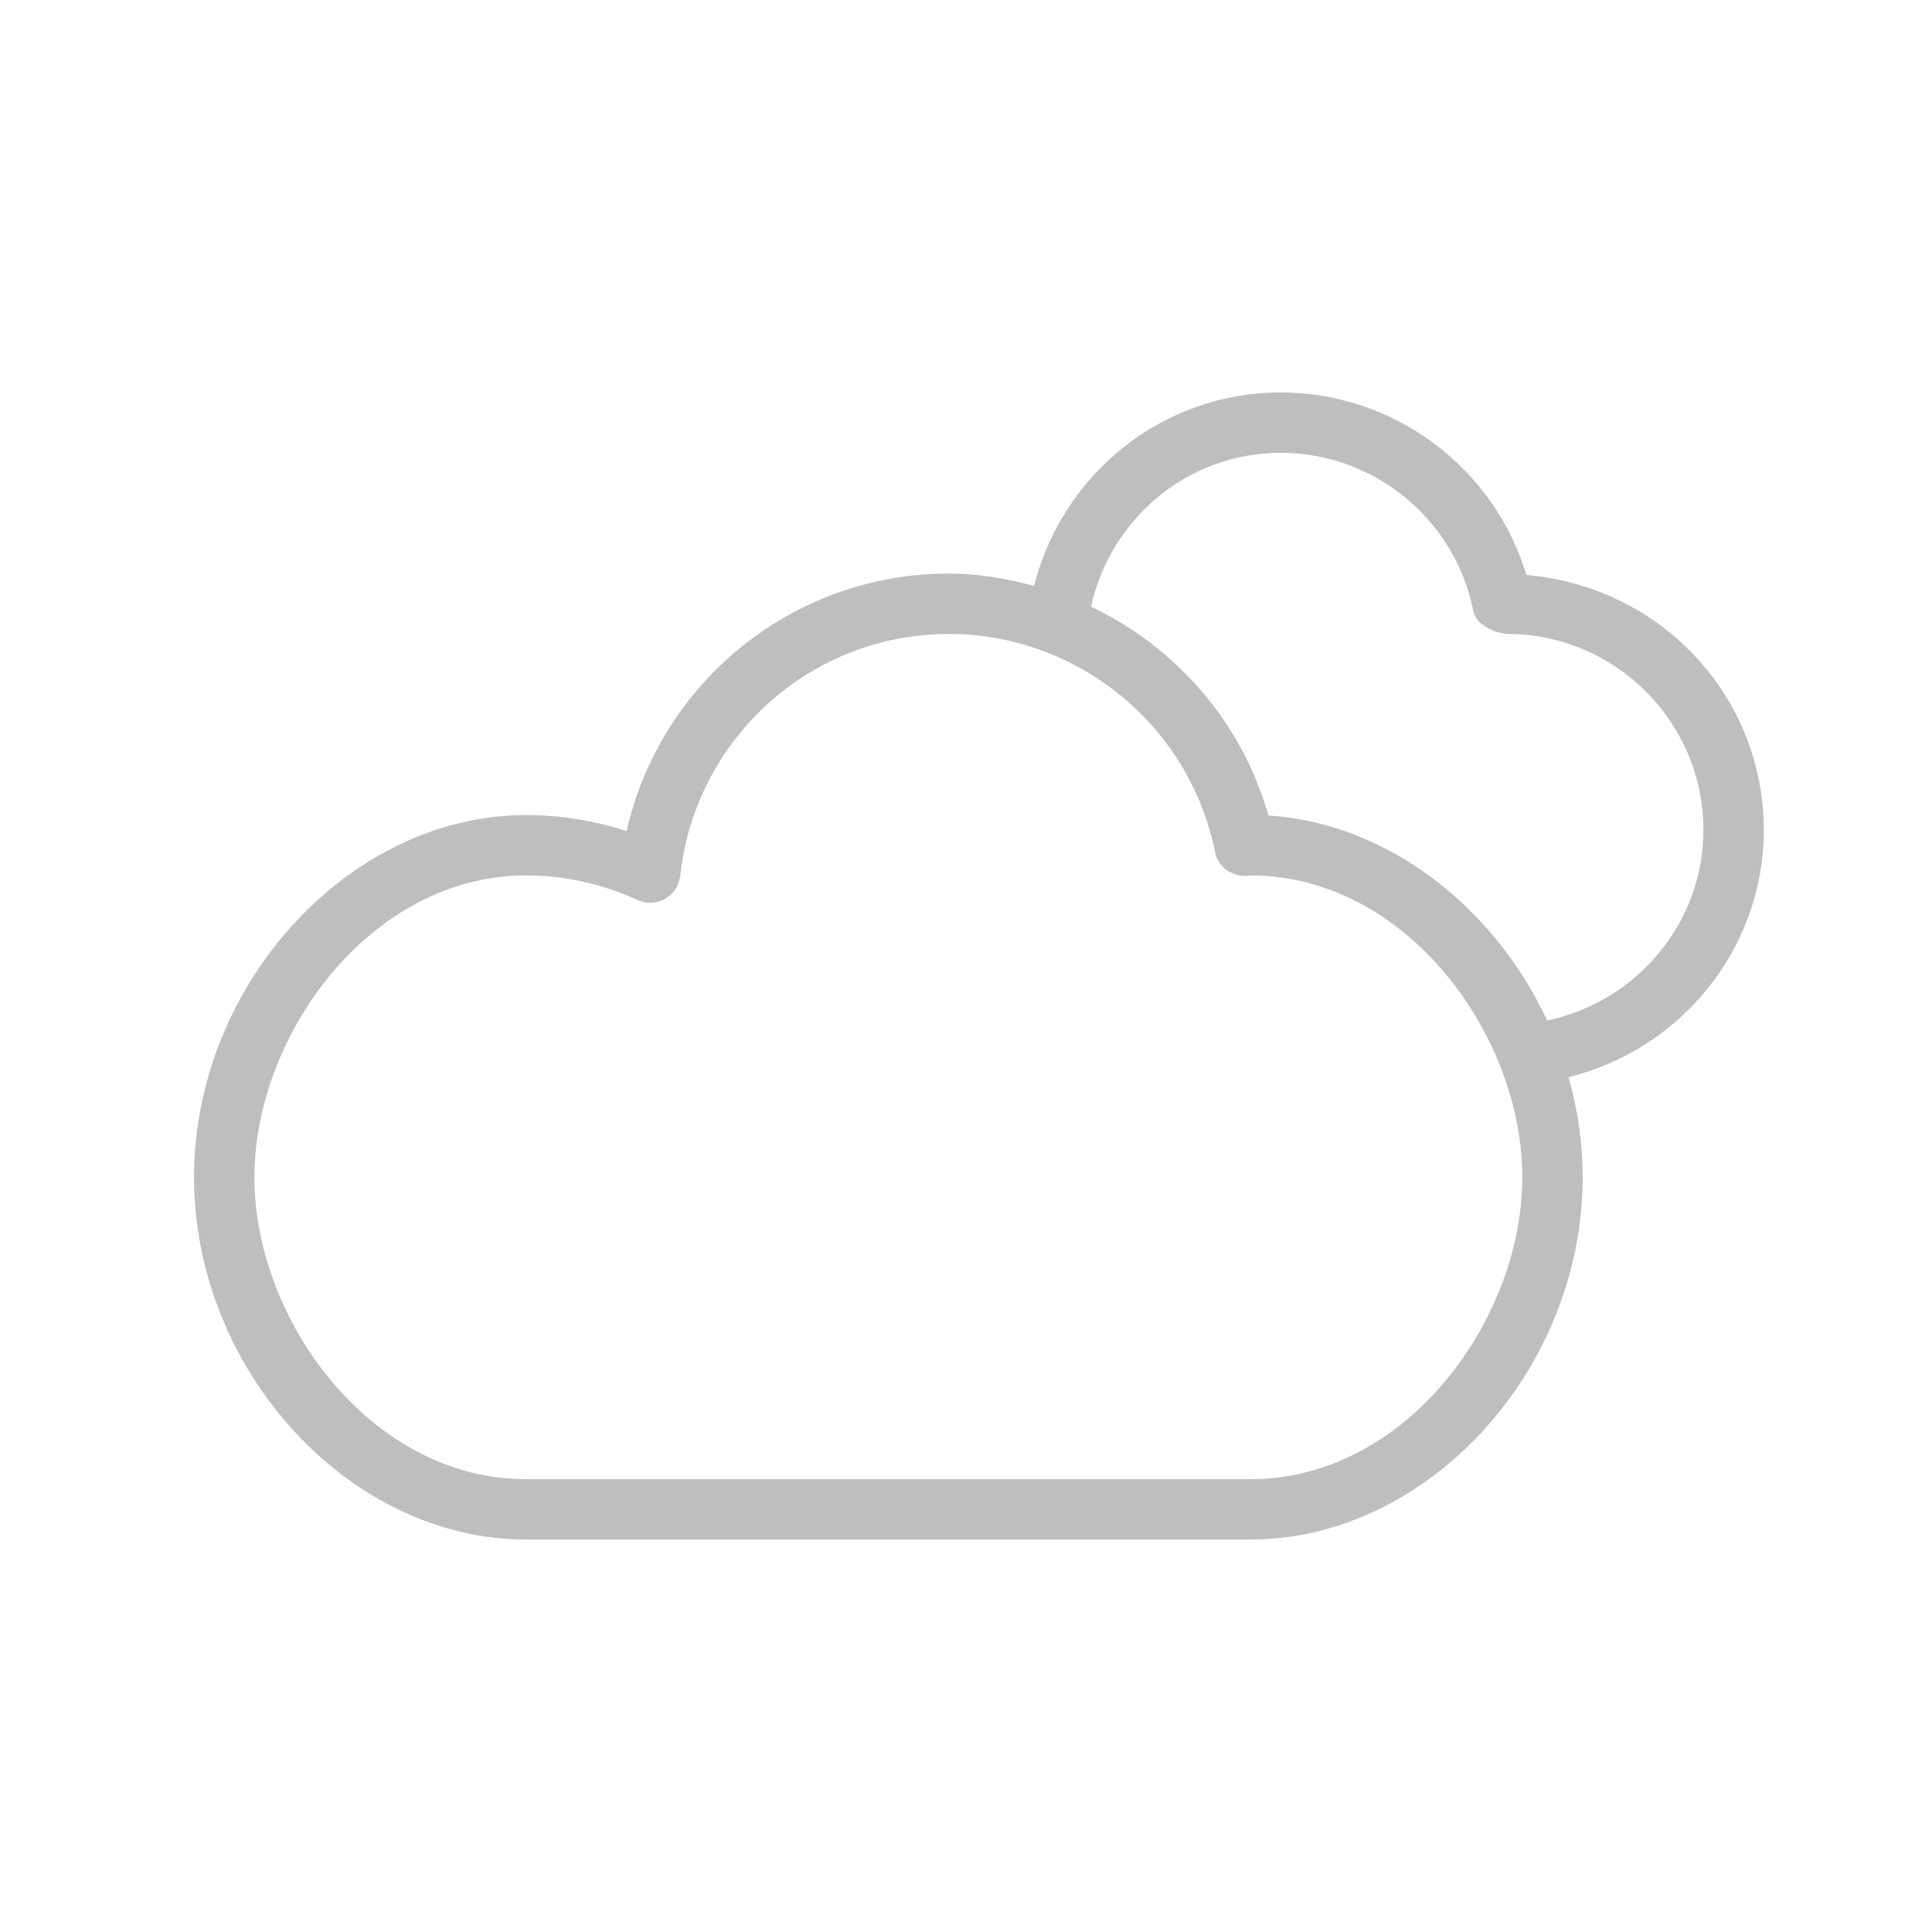 <svg enable-background="new 0 0 32 32" height="32" viewBox="0 0 32 32" width="32" xmlns="http://www.w3.org/2000/svg"><path d="m8.714 25.5h12c2.931 0 5.5-2.805 5.5-6 0-.57-.083-1.127-.233-1.658 1.869-.464 3.233-2.139 3.233-4.092 0-2.212-1.698-4.035-3.932-4.226-.533-1.774-2.184-3.024-4.068-3.024-1.958 0-3.614 1.345-4.087 3.204-.455-.122-.925-.204-1.413-.204-2.579 0-4.771 1.793-5.336 4.265-.542-.176-1.1-.265-1.664-.265-2.93 0-5.5 2.805-5.5 6s2.57 6 5.5 6zm12.5-18c1.542 0 2.882 1.096 3.185 2.606.047.236.324.372.565.394 1.792 0 3.25 1.458 3.25 3.25 0 1.531-1.1 2.84-2.588 3.152-.879-1.883-2.646-3.269-4.618-3.395-.436-1.549-1.533-2.788-2.936-3.459.324-1.471 1.612-2.548 3.142-2.548zm-12.5 7c.63 0 1.252.137 1.849.408.146.067.314.058.453-.021.14-.079.232-.22.25-.379.252-2.285 2.165-4.008 4.448-4.008 2.136 0 3.989 1.518 4.41 3.609.048.238.254.397.505.401.036-.001.071-.005.085-.01 2.575 0 4.5 2.641 4.5 5s-1.925 5-4.5 5h-12c-2.575 0-4.5-2.641-4.5-5s1.925-5 4.5-5z" fill="#bebebe"/></svg>